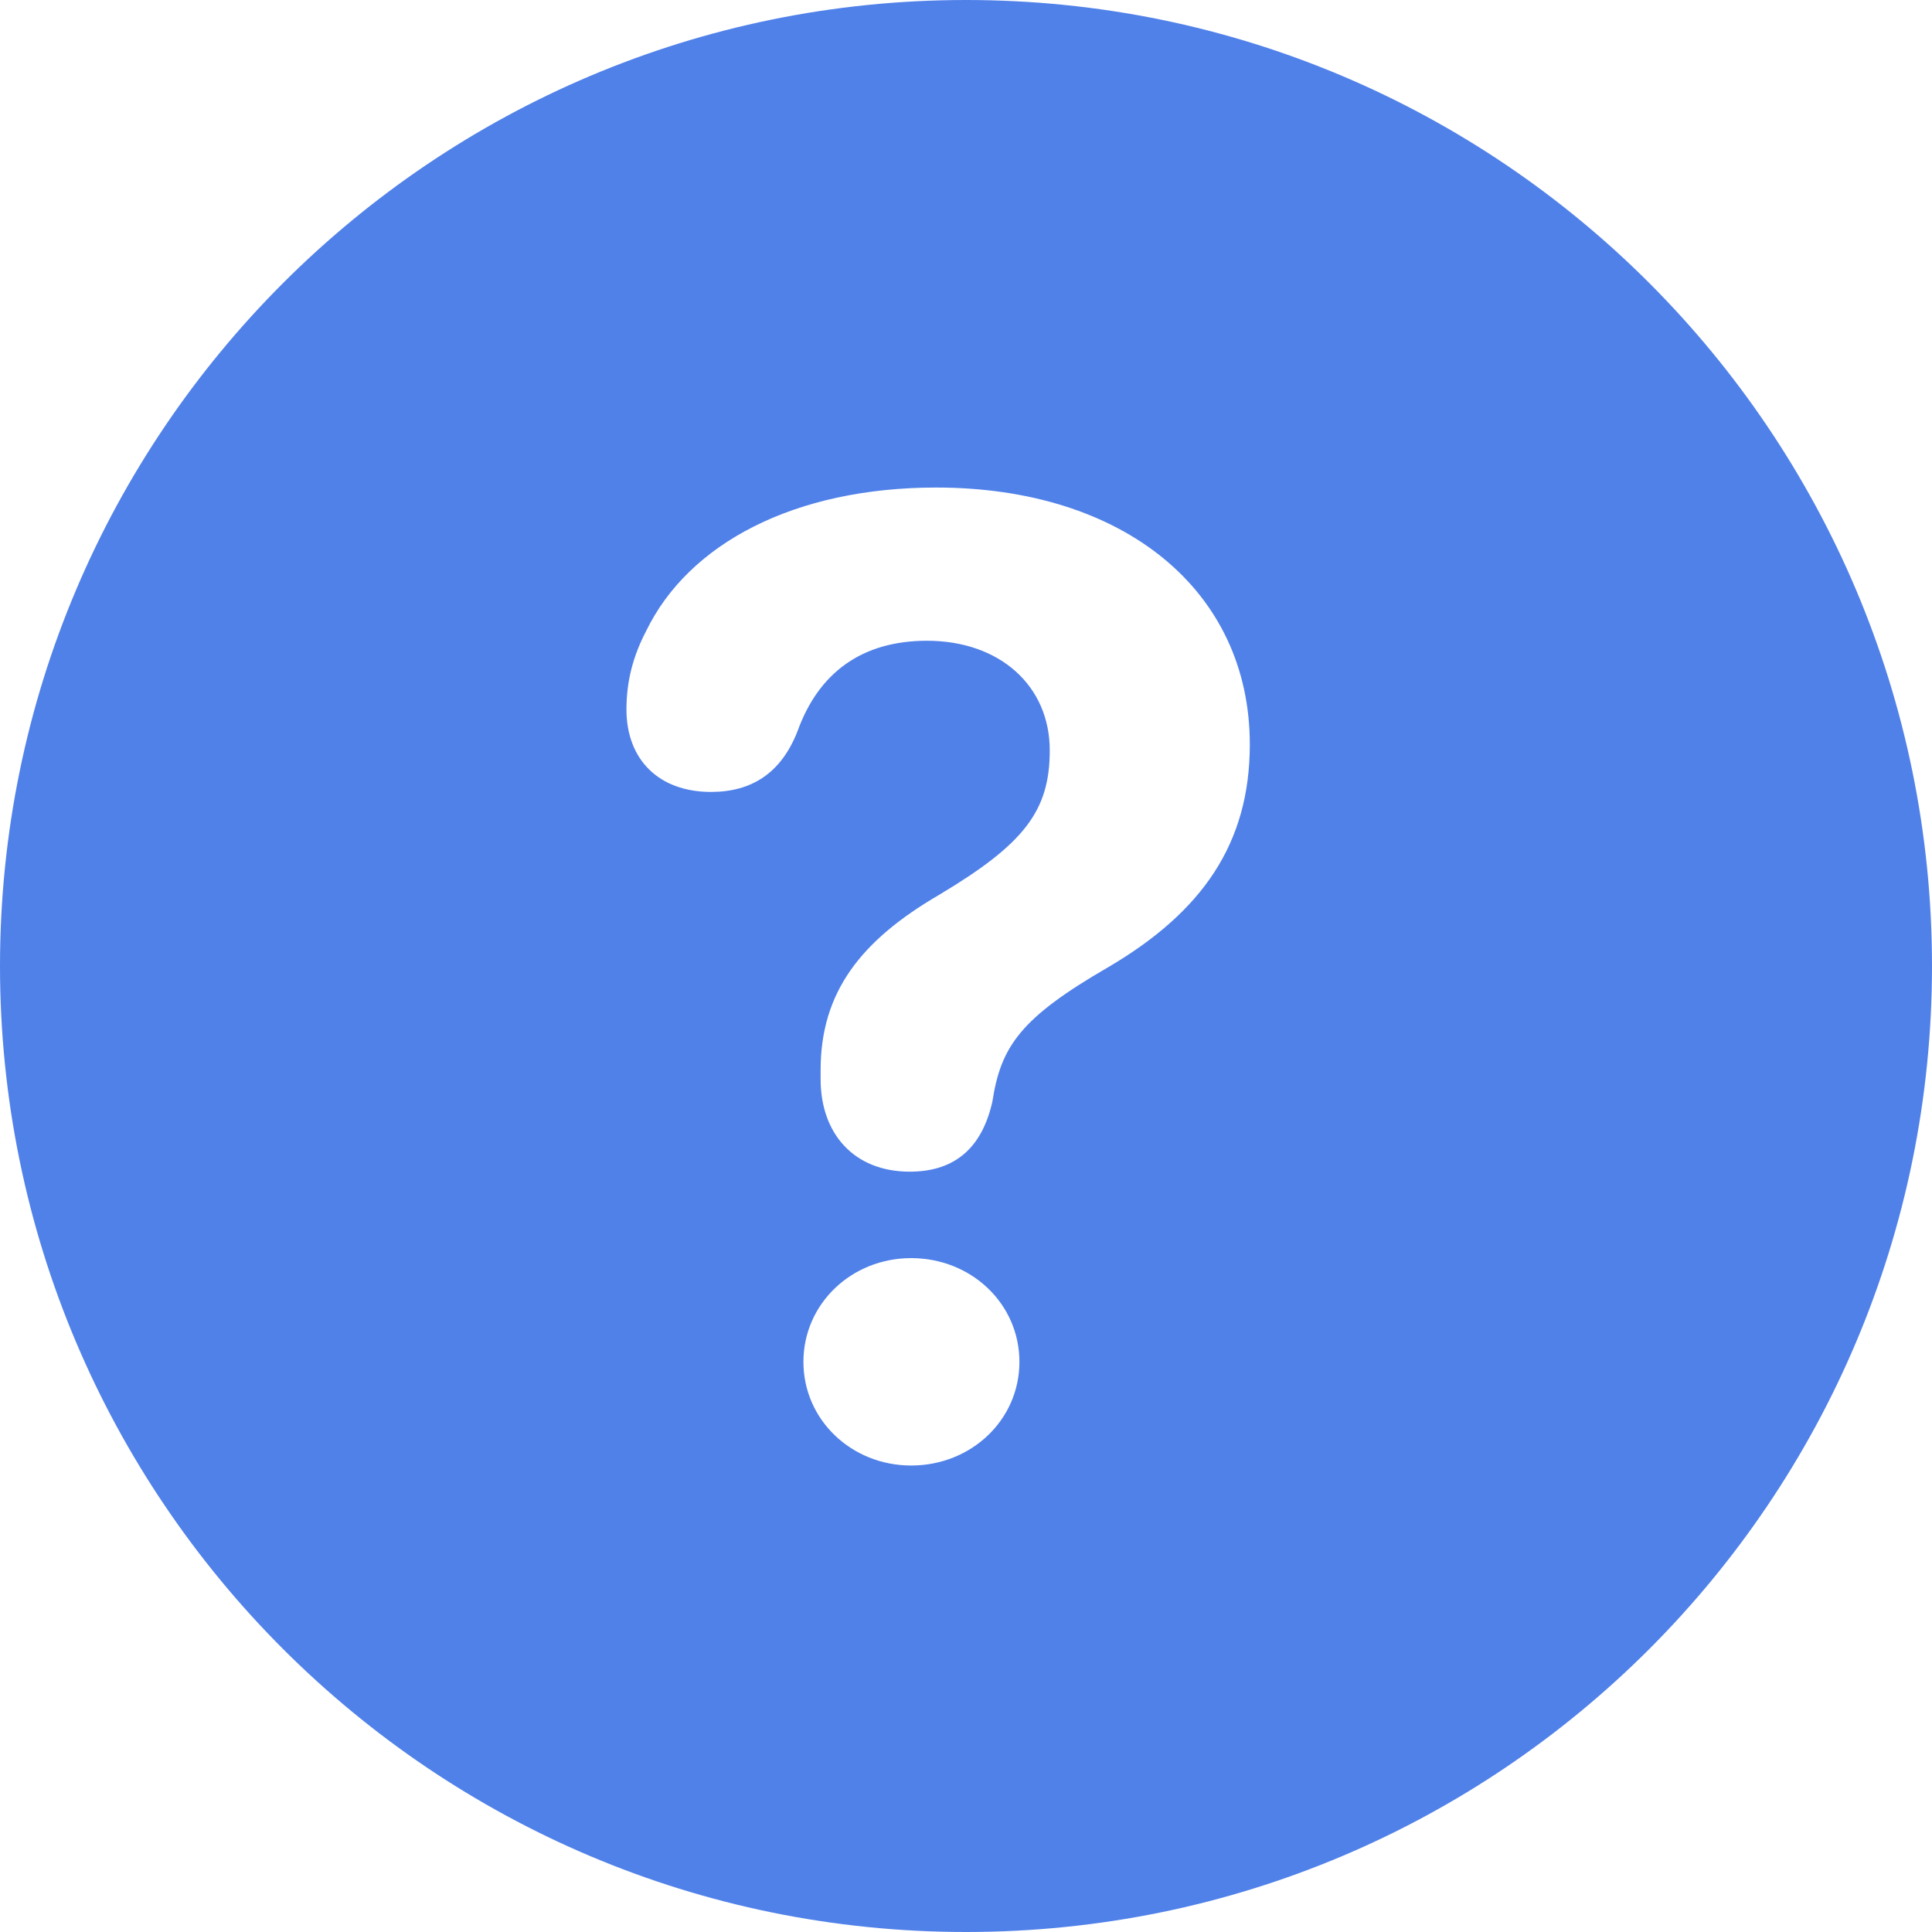 <svg width="20" height="20" viewBox="0 0 20 20" fill="none" xmlns="http://www.w3.org/2000/svg">
<path fill-rule="evenodd" clip-rule="evenodd" d="M0 10C0 4.481 4.48 0 10 0C15.53 0 20 4.481 20 10C20 15.521 15.53 20 10 20C4.48 20 0 15.521 0 10ZM10.273 11.404C10.17 11.862 9.903 12.129 9.418 12.129C8.837 12.129 8.495 11.732 8.495 11.172V11.076C8.495 10.27 8.912 9.736 9.719 9.265C10.601 8.738 10.867 8.396 10.867 7.768C10.867 7.098 10.348 6.633 9.596 6.633C8.926 6.633 8.475 6.961 8.256 7.569C8.085 8.007 7.777 8.198 7.36 8.198C6.82 8.198 6.485 7.863 6.485 7.344C6.485 7.05 6.554 6.79 6.69 6.53C7.128 5.628 8.222 5.047 9.691 5.047C11.633 5.047 12.938 6.113 12.938 7.706C12.938 8.738 12.44 9.442 11.476 10.01C10.566 10.536 10.361 10.83 10.273 11.404ZM10.553 14.098C10.553 14.699 10.054 15.171 9.432 15.171C8.816 15.171 8.317 14.699 8.317 14.098C8.317 13.496 8.816 13.024 9.432 13.024C10.054 13.024 10.553 13.496 10.553 14.098Z" fill="#5081e9"/>
</svg>
